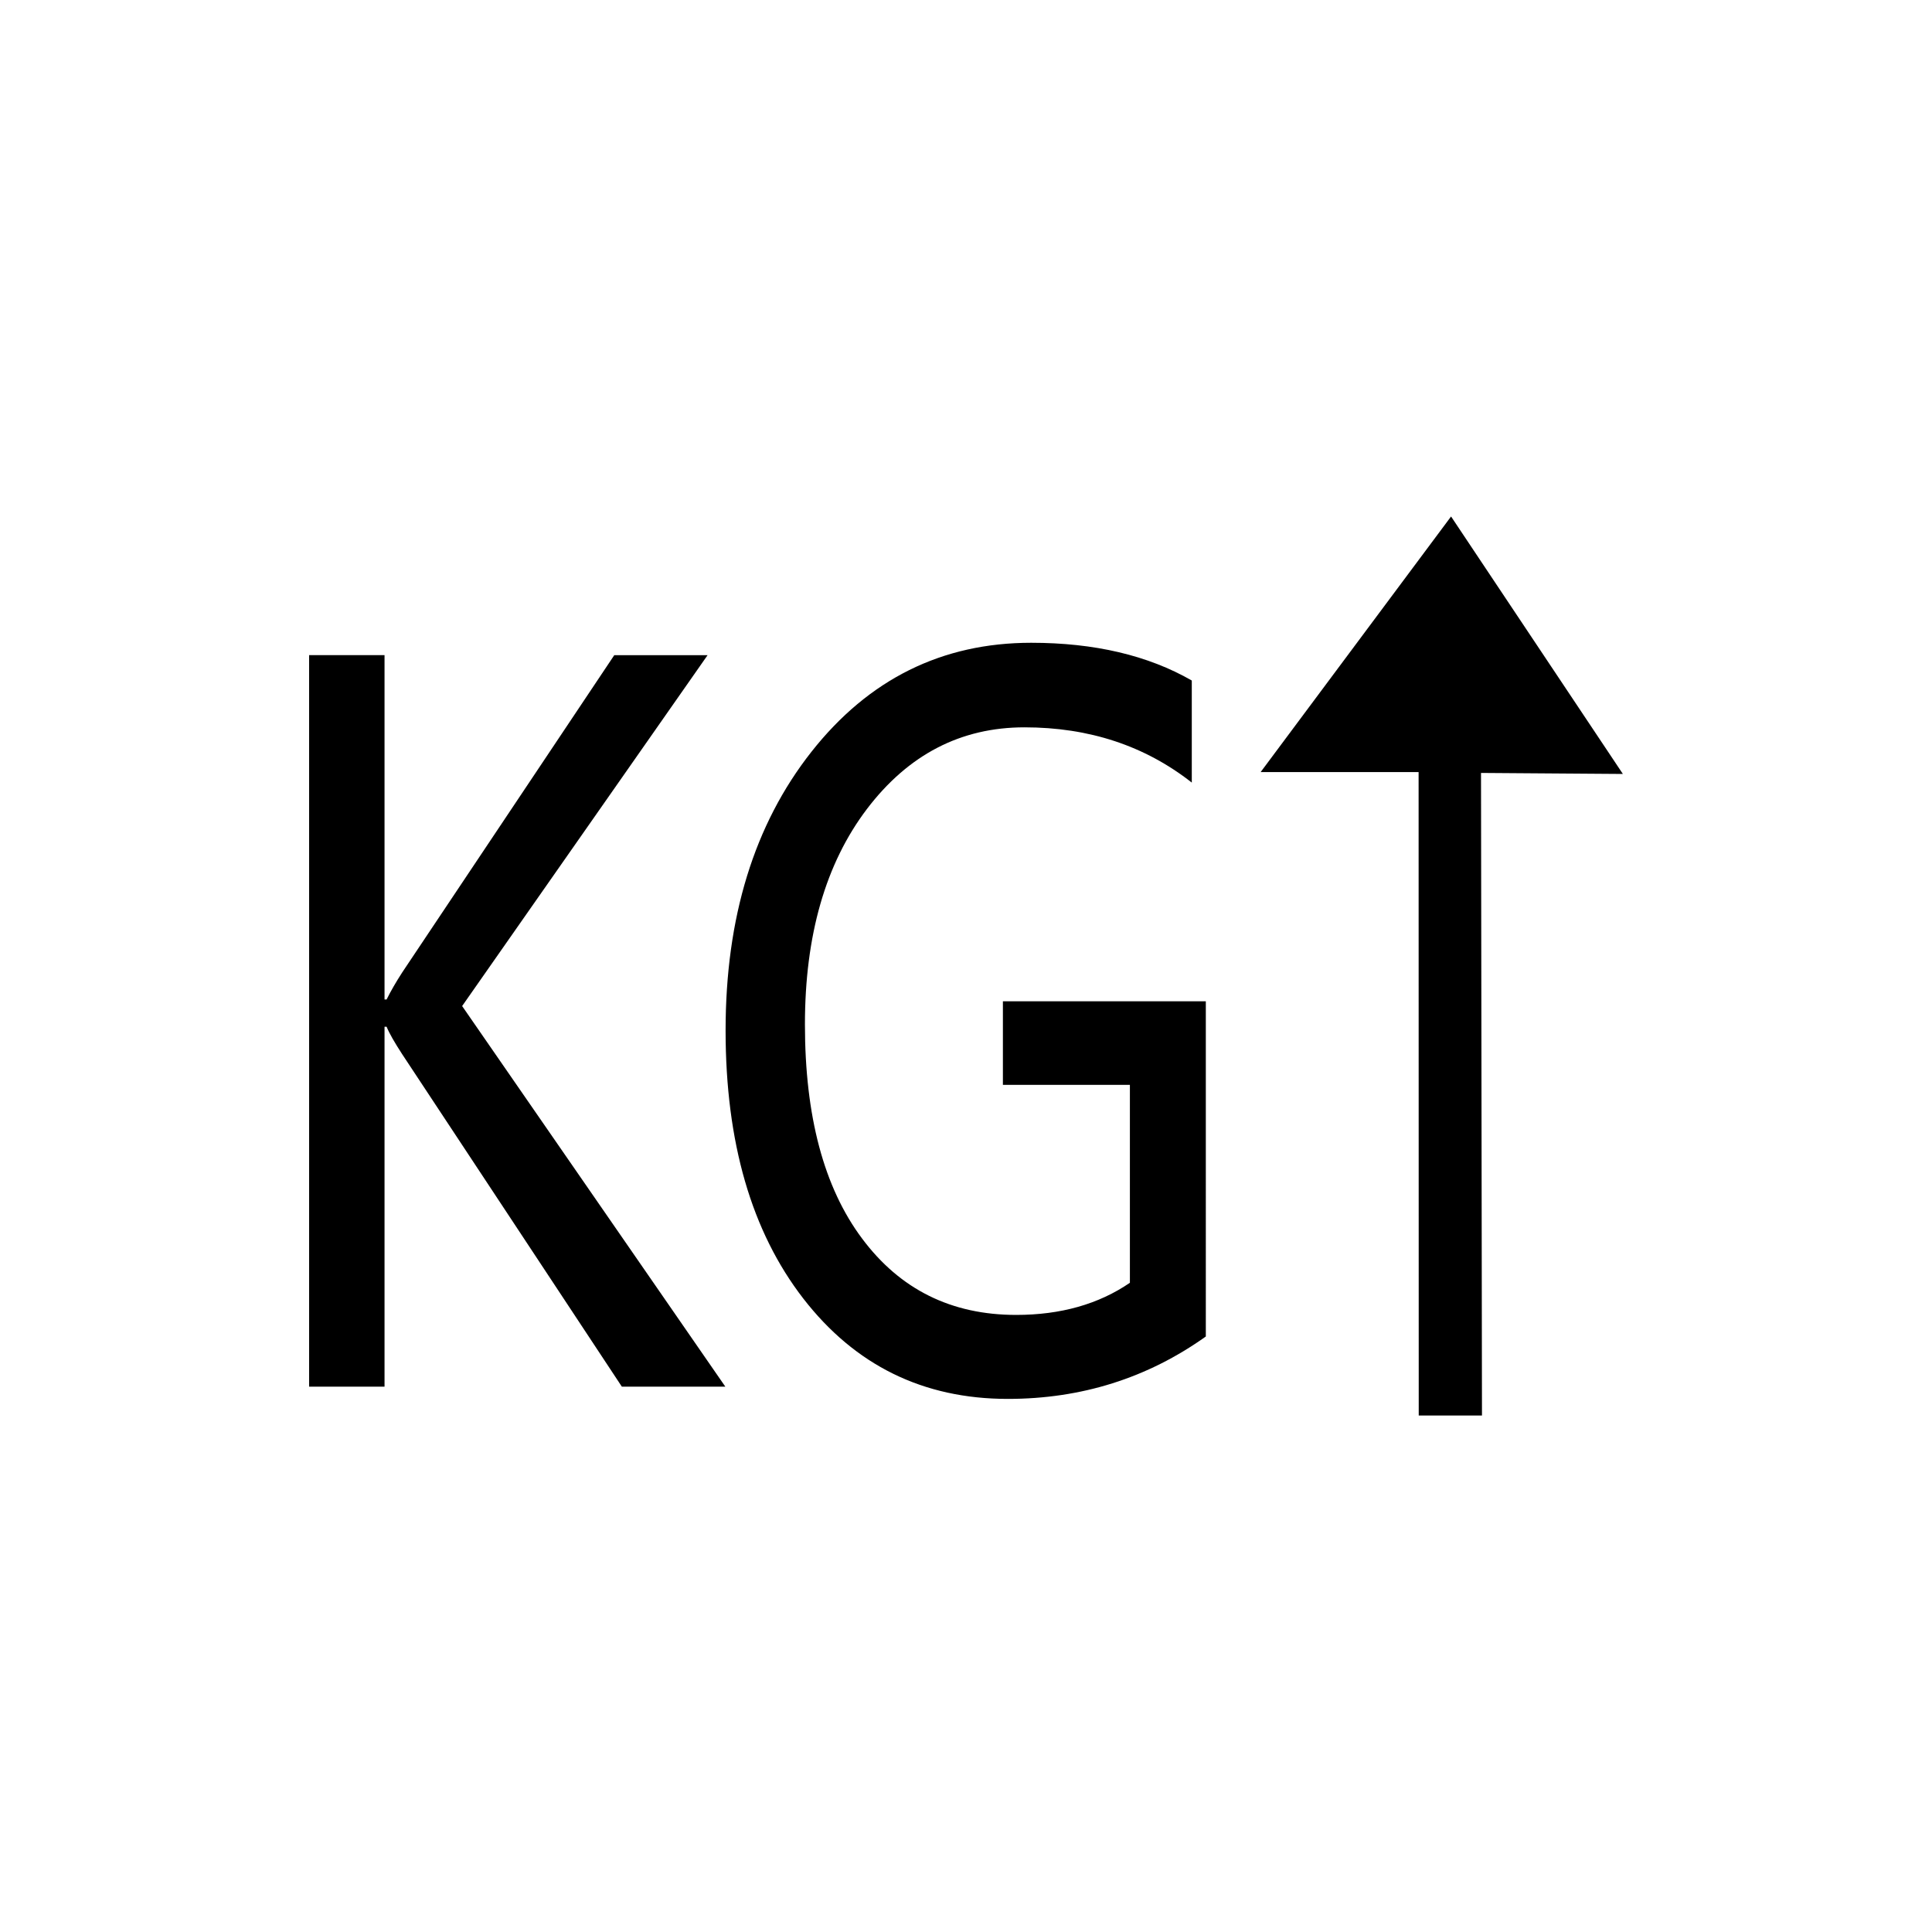 <?xml version="1.0" encoding="utf-8"?>
<!-- Generator: Adobe Illustrator 17.0.0, SVG Export Plug-In . SVG Version: 6.00 Build 0)  -->
<!DOCTYPE svg PUBLIC "-//W3C//DTD SVG 1.1//EN" "http://www.w3.org/Graphics/SVG/1.1/DTD/svg11.dtd">
<svg version="1.1"
	 id="svg2203" inkscape:output_extension="org.inkscape.output.svg.inkscape" sodipodi:version="0.32" sodipodi:docbase="D:\SVG\闂傚倸鍊风粈渚€骞栭弻娑欐償閵忕姷浠肩紓浣介哺閹告悂鏌" sodipodi:docname="闂傚倷娴囧Δ鐘叉憸缁辩偞绻濋崒婊呯＜婵℃贡缁犳岸姊洪幖鐐插姕婵＄偠妫勯悾椋庣矙鐠囩偓妫冮崺鈧柟鑻痝" inkscape:version="0.45.1" xmlns:sodipodi="http://sodipodi.sourceforge.net/DTD/sodipodi-0.dtd" xmlns:dc="http://purl.org/dc/elements/1.1/" xmlns:cc="http://web.resource.org/cc/" xmlns:inkscape="http://www.inkscape.org/namespaces/inkscape" xmlns:rdf="http://www.w3.org/1999/02/22-rdf-syntax-ns#" xmlns:svg="http://www.w3.org/2000/svg"
	 xmlns="http://www.w3.org/2000/svg" xmlns:xlink="http://www.w3.org/1999/xlink" x="0px" y="0px" width="30px" height="30px"
	 viewBox="0 0 30 30" enable-background="new 0 0 30 30" xml:space="preserve">
<sodipodi:namedview  inkscape:pageopacity="0.0" inkscape:pageshadow="2" inkscape:document-units="px" inkscape:window-x="-4" inkscape:window-y="-4" inkscape:window-width="1280" inkscape:window-height="968" inkscape:guide-bbox="true" inkscape:current-layer="layer1" showguides="true" bordercolor="#666666" inkscape:cy="646.08493" gridtolerance="10000" id="base" borderopacity="1.0" objecttolerance="10" pagecolor="#ffffff" inkscape:cx="126.79097" inkscape:zoom="0.74999999" guidetolerance="10">
	<sodipodi:guide  position="1116" orientation="vertical" id="guide22942"></sodipodi:guide>
	<sodipodi:guide  position="1147" orientation="vertical" id="guide22944"></sodipodi:guide>
</sodipodi:namedview>
<g>
	<polygon points="23.012,21.98 22.997,12.002 25.2,12.018 22.532,8.02 19.575,11.989 22.028,11.989 22.03,21.98 	"/>
	<g enable-background="new    ">
		<path d="M11.263,21.532H9.656l-3.412-5.164c-0.118-0.182-0.199-0.322-0.241-0.425H5.971v5.589H4.8V10.173h1.171v5.347h0.032
			c0.066-0.133,0.147-0.272,0.241-0.418l3.294-4.928h1.449l-3.811,5.448L11.263,21.532z"/>
		<path d="M18.724,20.753c-0.907,0.646-1.933,0.969-3.075,0.969c-1.314,0-2.372-0.521-3.176-1.559
			c-0.804-1.04-1.206-2.425-1.206-4.162c0-1.754,0.443-3.197,1.332-4.326s2.028-1.694,3.414-1.694c0.98,0,1.813,0.195,2.493,0.586
			v1.585c-0.728-0.572-1.595-0.858-2.598-0.858c-0.99,0-1.805,0.424-2.447,1.269c-0.641,0.846-0.962,1.961-0.962,3.345
			c0,1.421,0.294,2.53,0.886,3.322c0.59,0.792,1.387,1.188,2.394,1.188c0.692,0,1.281-0.167,1.766-0.499v-3.073h-1.972v-1.298h3.151
			C18.724,15.548,18.724,20.753,18.724,20.753z"/>
	</g>
</g>
</svg>

